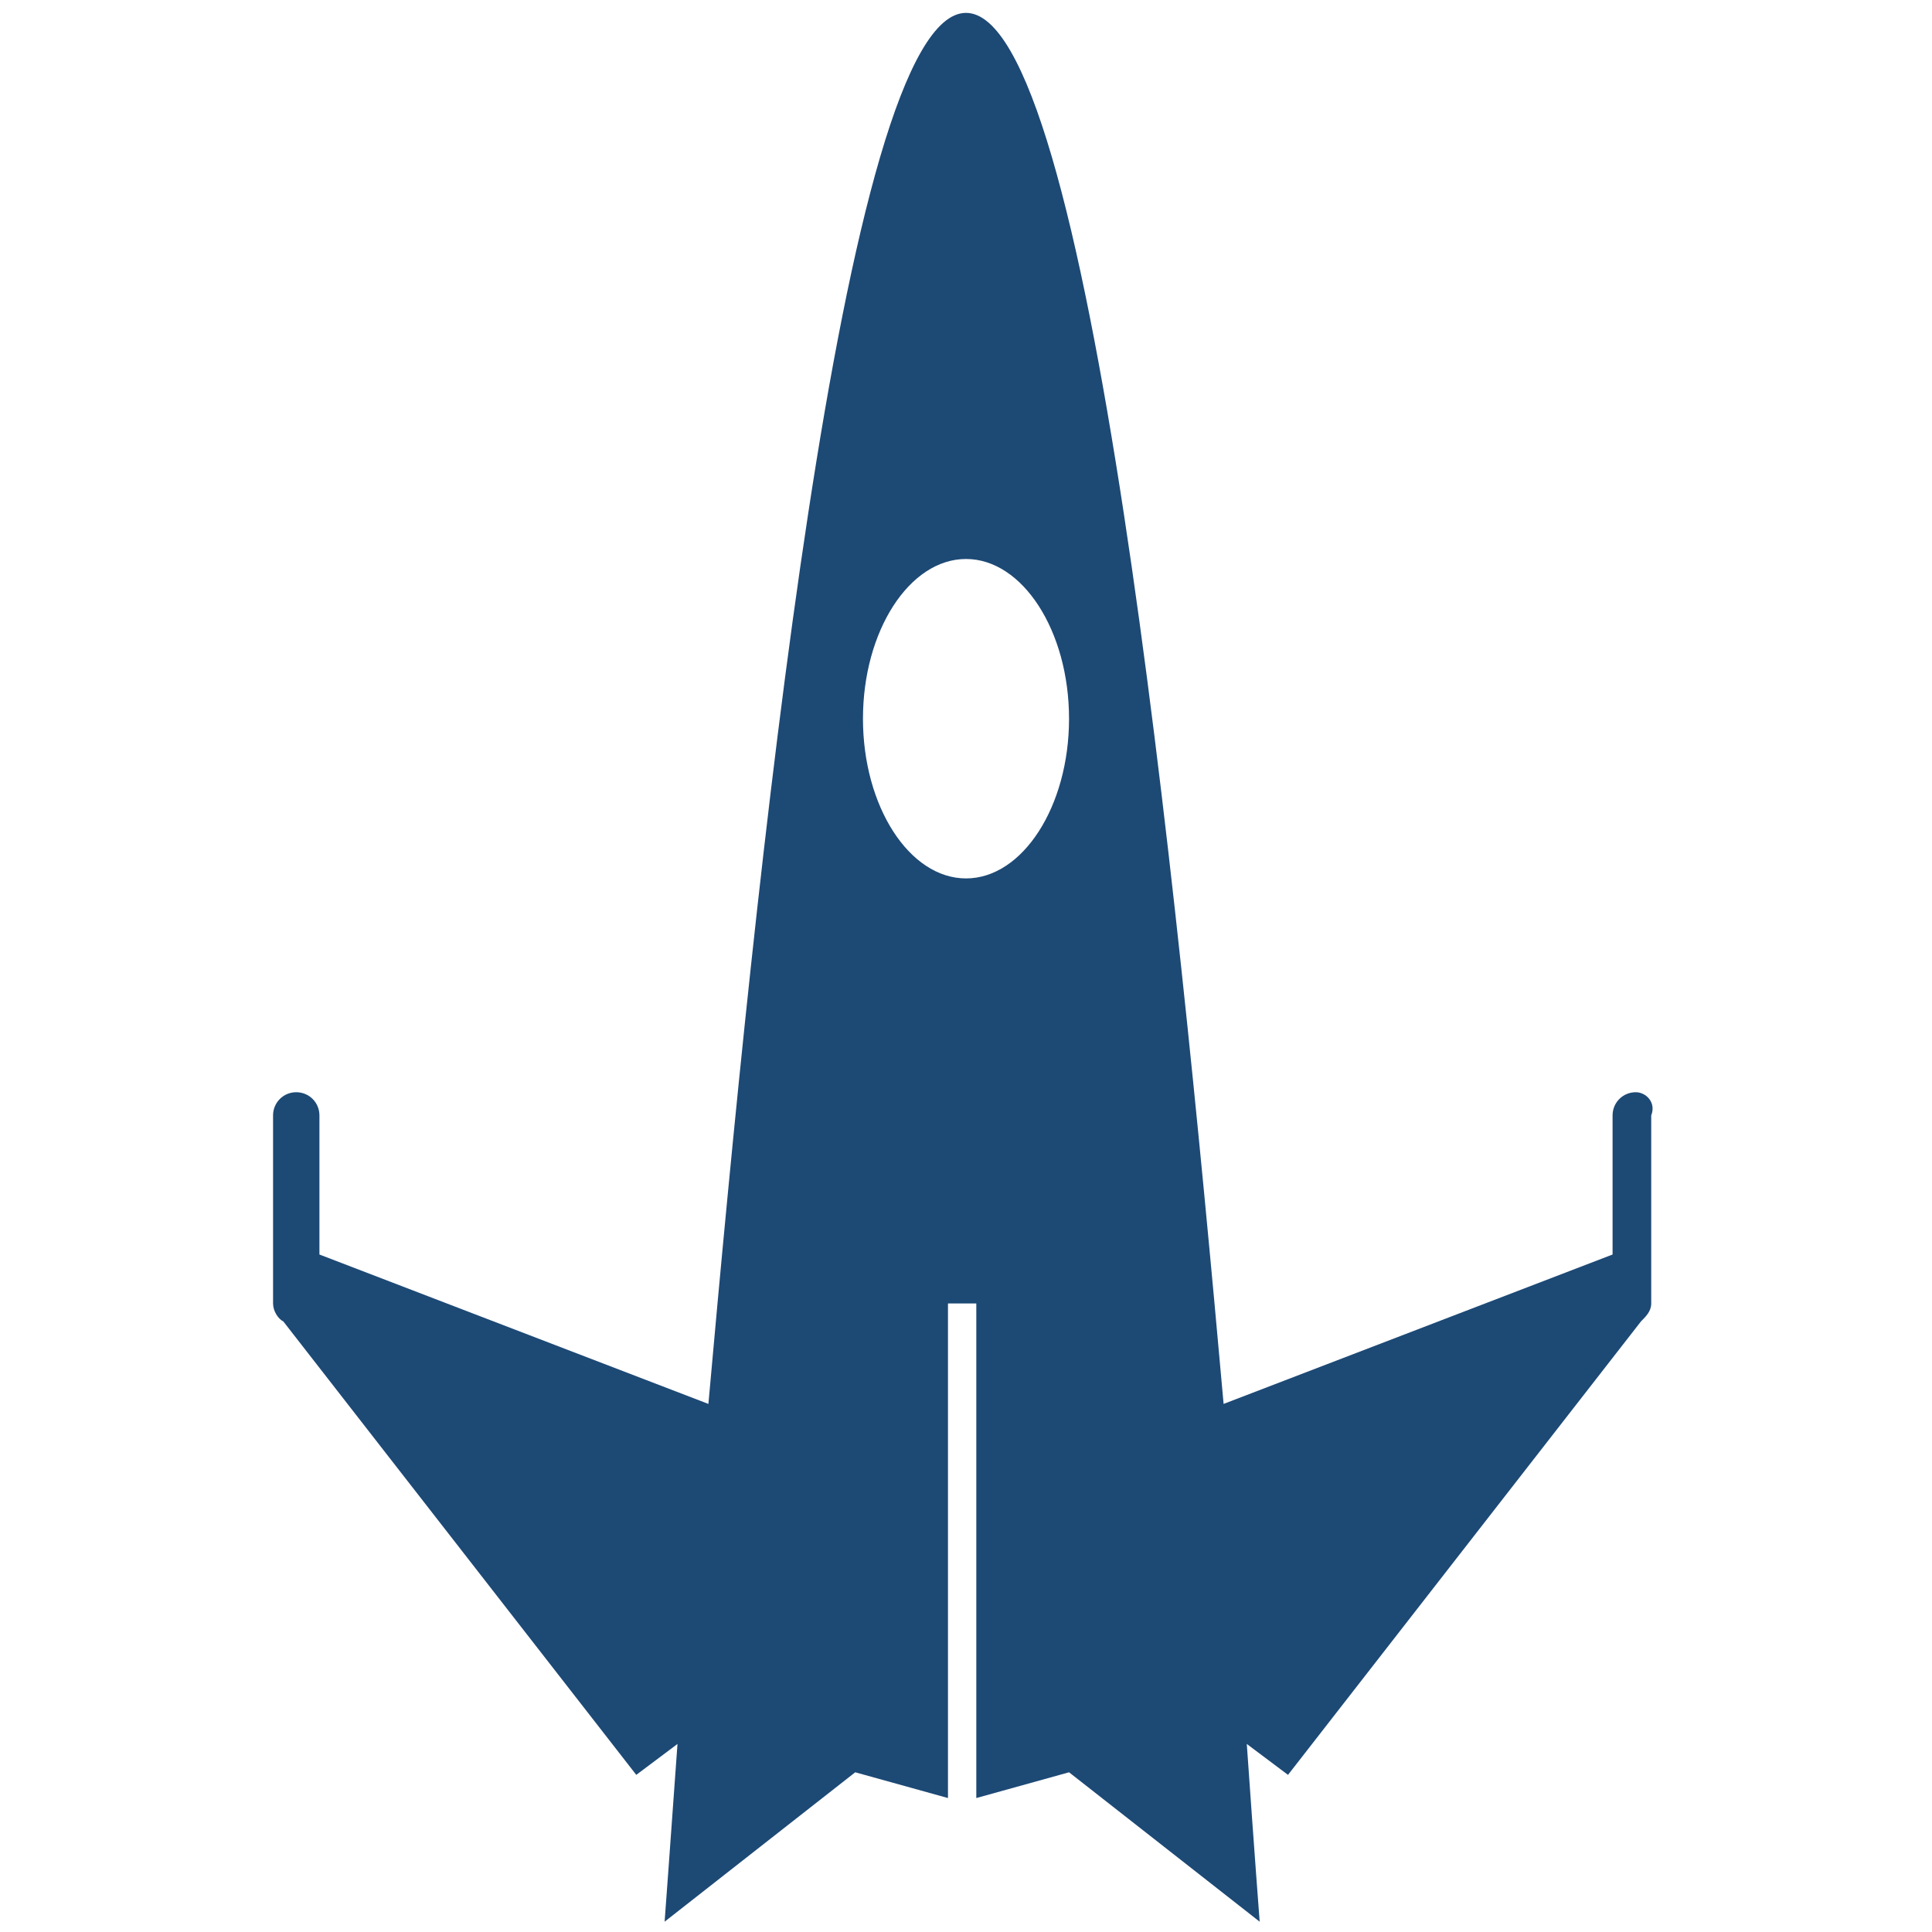 <?xml version="1.0" encoding="utf-8"?>
<!-- Generator: Adobe Illustrator 25.2.0, SVG Export Plug-In . SVG Version: 6.00 Build 0)  -->
<svg version="1.1" id="Layer_1" xmlns="http://www.w3.org/2000/svg" xmlns:xlink="http://www.w3.org/1999/xlink" x="0px" y="0px"
	 viewBox="0 0 75 75" style="enable-background:new 0 0 75 75;" xml:space="preserve">
<style type="text/css">
	.st0{fill:#1D4975;}
</style>
<path id="XMLID_197_" class="st0" d="M63.5,42.4c-0.5,0-0.9,0.4-0.9,0.9v5.4l-15.1,5.8c-1.8-20.2-5.2-54-10-54
	c-4.8,0-8.2,33.8-10,54l-15.1-5.8l0-5.4c0-0.5-0.4-0.9-0.9-0.9c-0.5,0-0.9,0.4-0.9,0.9l0,7.3c0,0.3,0.2,0.6,0.4,0.7l13.7,17.6
	l1.6-1.2c-0.3,4.2-0.5,6.9-0.5,6.9l7.4-5.8l3.6,1l0-19.2h1.1l0,19.2l3.6-1l7.4,5.8c0,0-0.2-2.6-0.5-6.9l1.6,1.2l13.7-17.6
	c0.2-0.2,0.4-0.4,0.4-0.7v-7.3C64.3,42.8,63.9,42.4,63.5,42.4z M37.5,34.1c-2.2,0-4-2.8-4-6.2c0-3.4,1.8-6.2,4-6.2
	c2.2,0,4,2.8,4,6.2C41.5,31.3,39.7,34.1,37.5,34.1z"/>
</svg>
